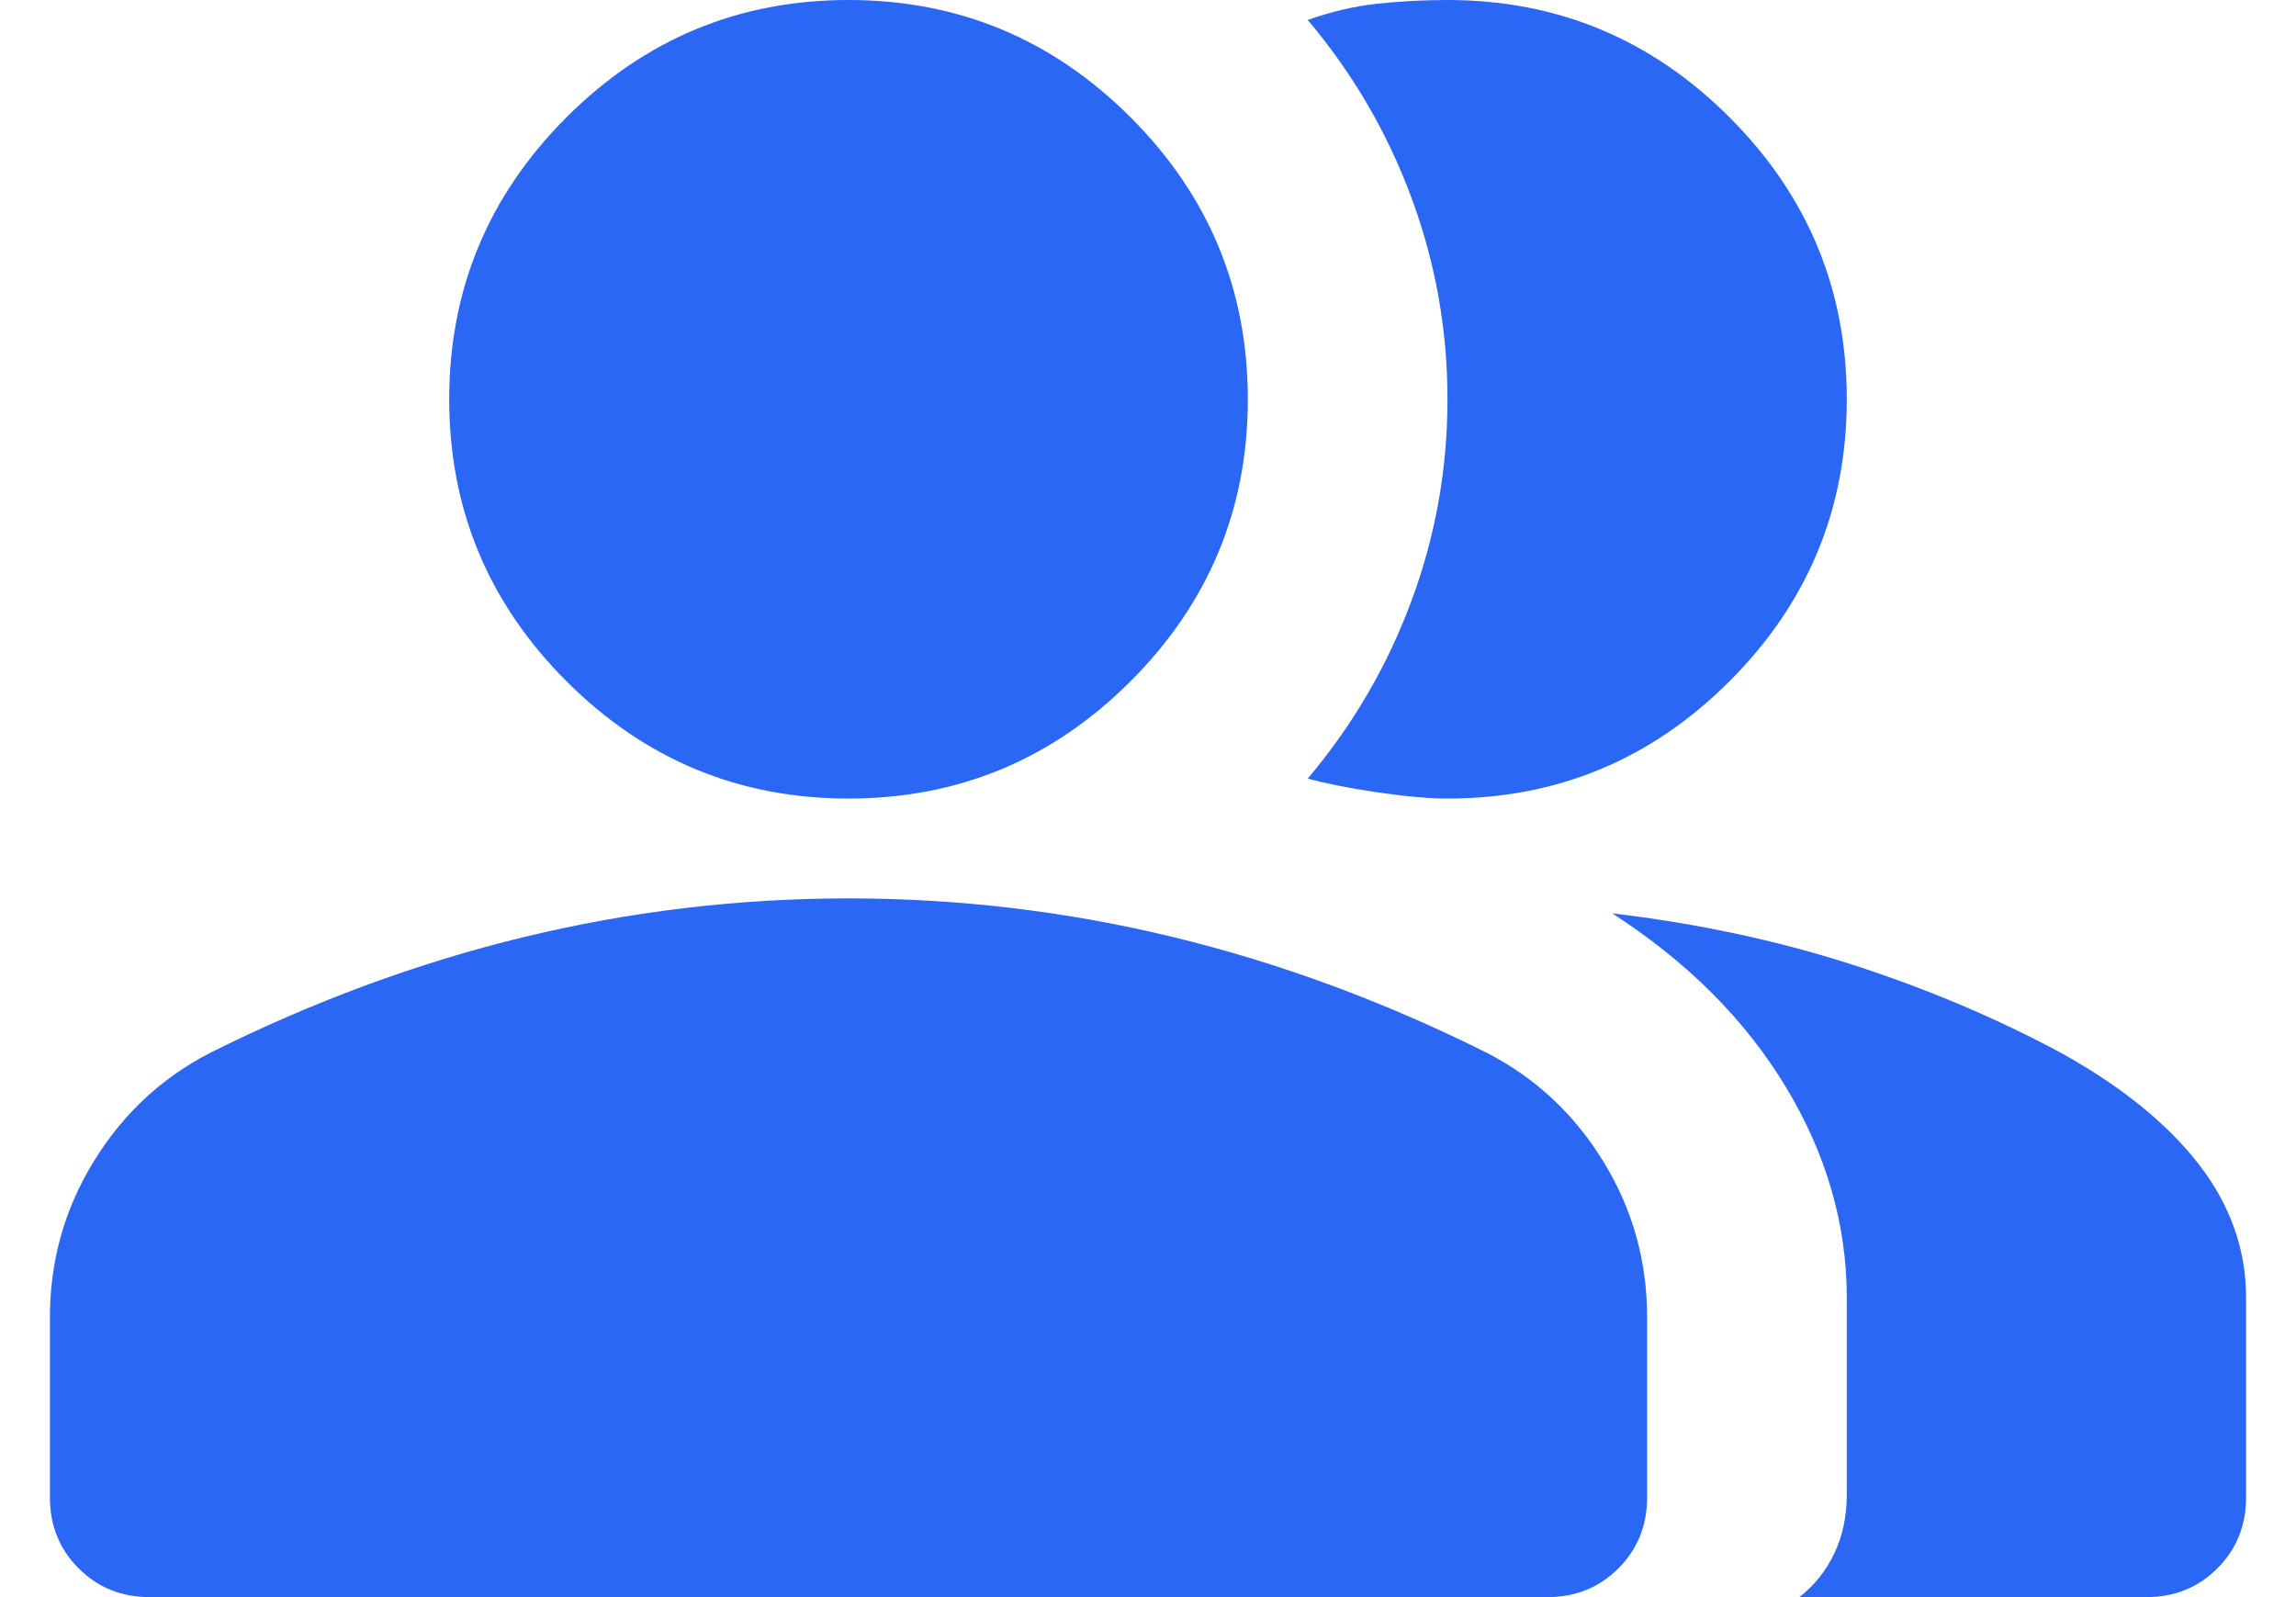 <svg width="23" height="16" viewBox="0 0 23 16" fill="none" xmlns="http://www.w3.org/2000/svg">
<path d="M1.5 16C1.217 16 0.979 15.904 0.788 15.712C0.596 15.521 0.5 15.283 0.5 15V13.2C0.5 12.633 0.646 12.112 0.938 11.637C1.229 11.162 1.617 10.8 2.1 10.55C3.133 10.033 4.183 9.646 5.25 9.387C6.317 9.129 7.4 9 8.5 9C9.6 9 10.683 9.129 11.75 9.387C12.817 9.646 13.867 10.033 14.9 10.55C15.383 10.8 15.771 11.162 16.062 11.637C16.354 12.112 16.5 12.633 16.5 13.2V15C16.5 15.283 16.404 15.521 16.212 15.712C16.021 15.904 15.783 16 15.5 16H1.5ZM18.025 16C18.175 15.883 18.292 15.737 18.375 15.562C18.458 15.387 18.5 15.192 18.5 14.975V13C18.5 12.267 18.296 11.562 17.888 10.887C17.479 10.212 16.9 9.633 16.15 9.15C17 9.25 17.8 9.421 18.55 9.662C19.3 9.904 20 10.2 20.65 10.55C21.25 10.883 21.708 11.254 22.025 11.662C22.342 12.071 22.5 12.517 22.5 13V15C22.5 15.283 22.404 15.521 22.212 15.712C22.021 15.904 21.783 16 21.5 16H18.025ZM8.5 8C7.4 8 6.458 7.608 5.675 6.825C4.892 6.042 4.5 5.1 4.5 4C4.5 2.9 4.892 1.958 5.675 1.175C6.458 0.392 7.4 0 8.5 0C9.6 0 10.542 0.392 11.325 1.175C12.108 1.958 12.5 2.9 12.5 4C12.5 5.1 12.108 6.042 11.325 6.825C10.542 7.608 9.6 8 8.5 8ZM18.5 4C18.5 5.1 18.108 6.042 17.325 6.825C16.542 7.608 15.6 8 14.5 8C14.317 8 14.083 7.979 13.8 7.938C13.517 7.896 13.283 7.85 13.1 7.8C13.55 7.267 13.896 6.675 14.137 6.025C14.379 5.375 14.5 4.7 14.5 4C14.5 3.3 14.379 2.625 14.137 1.975C13.896 1.325 13.55 0.733 13.1 0.2C13.333 0.117 13.567 0.062 13.8 0.037C14.033 0.012 14.267 0 14.5 0C15.6 0 16.542 0.392 17.325 1.175C18.108 1.958 18.5 2.9 18.5 4Z" fill="#2A67F5"/>
</svg>

